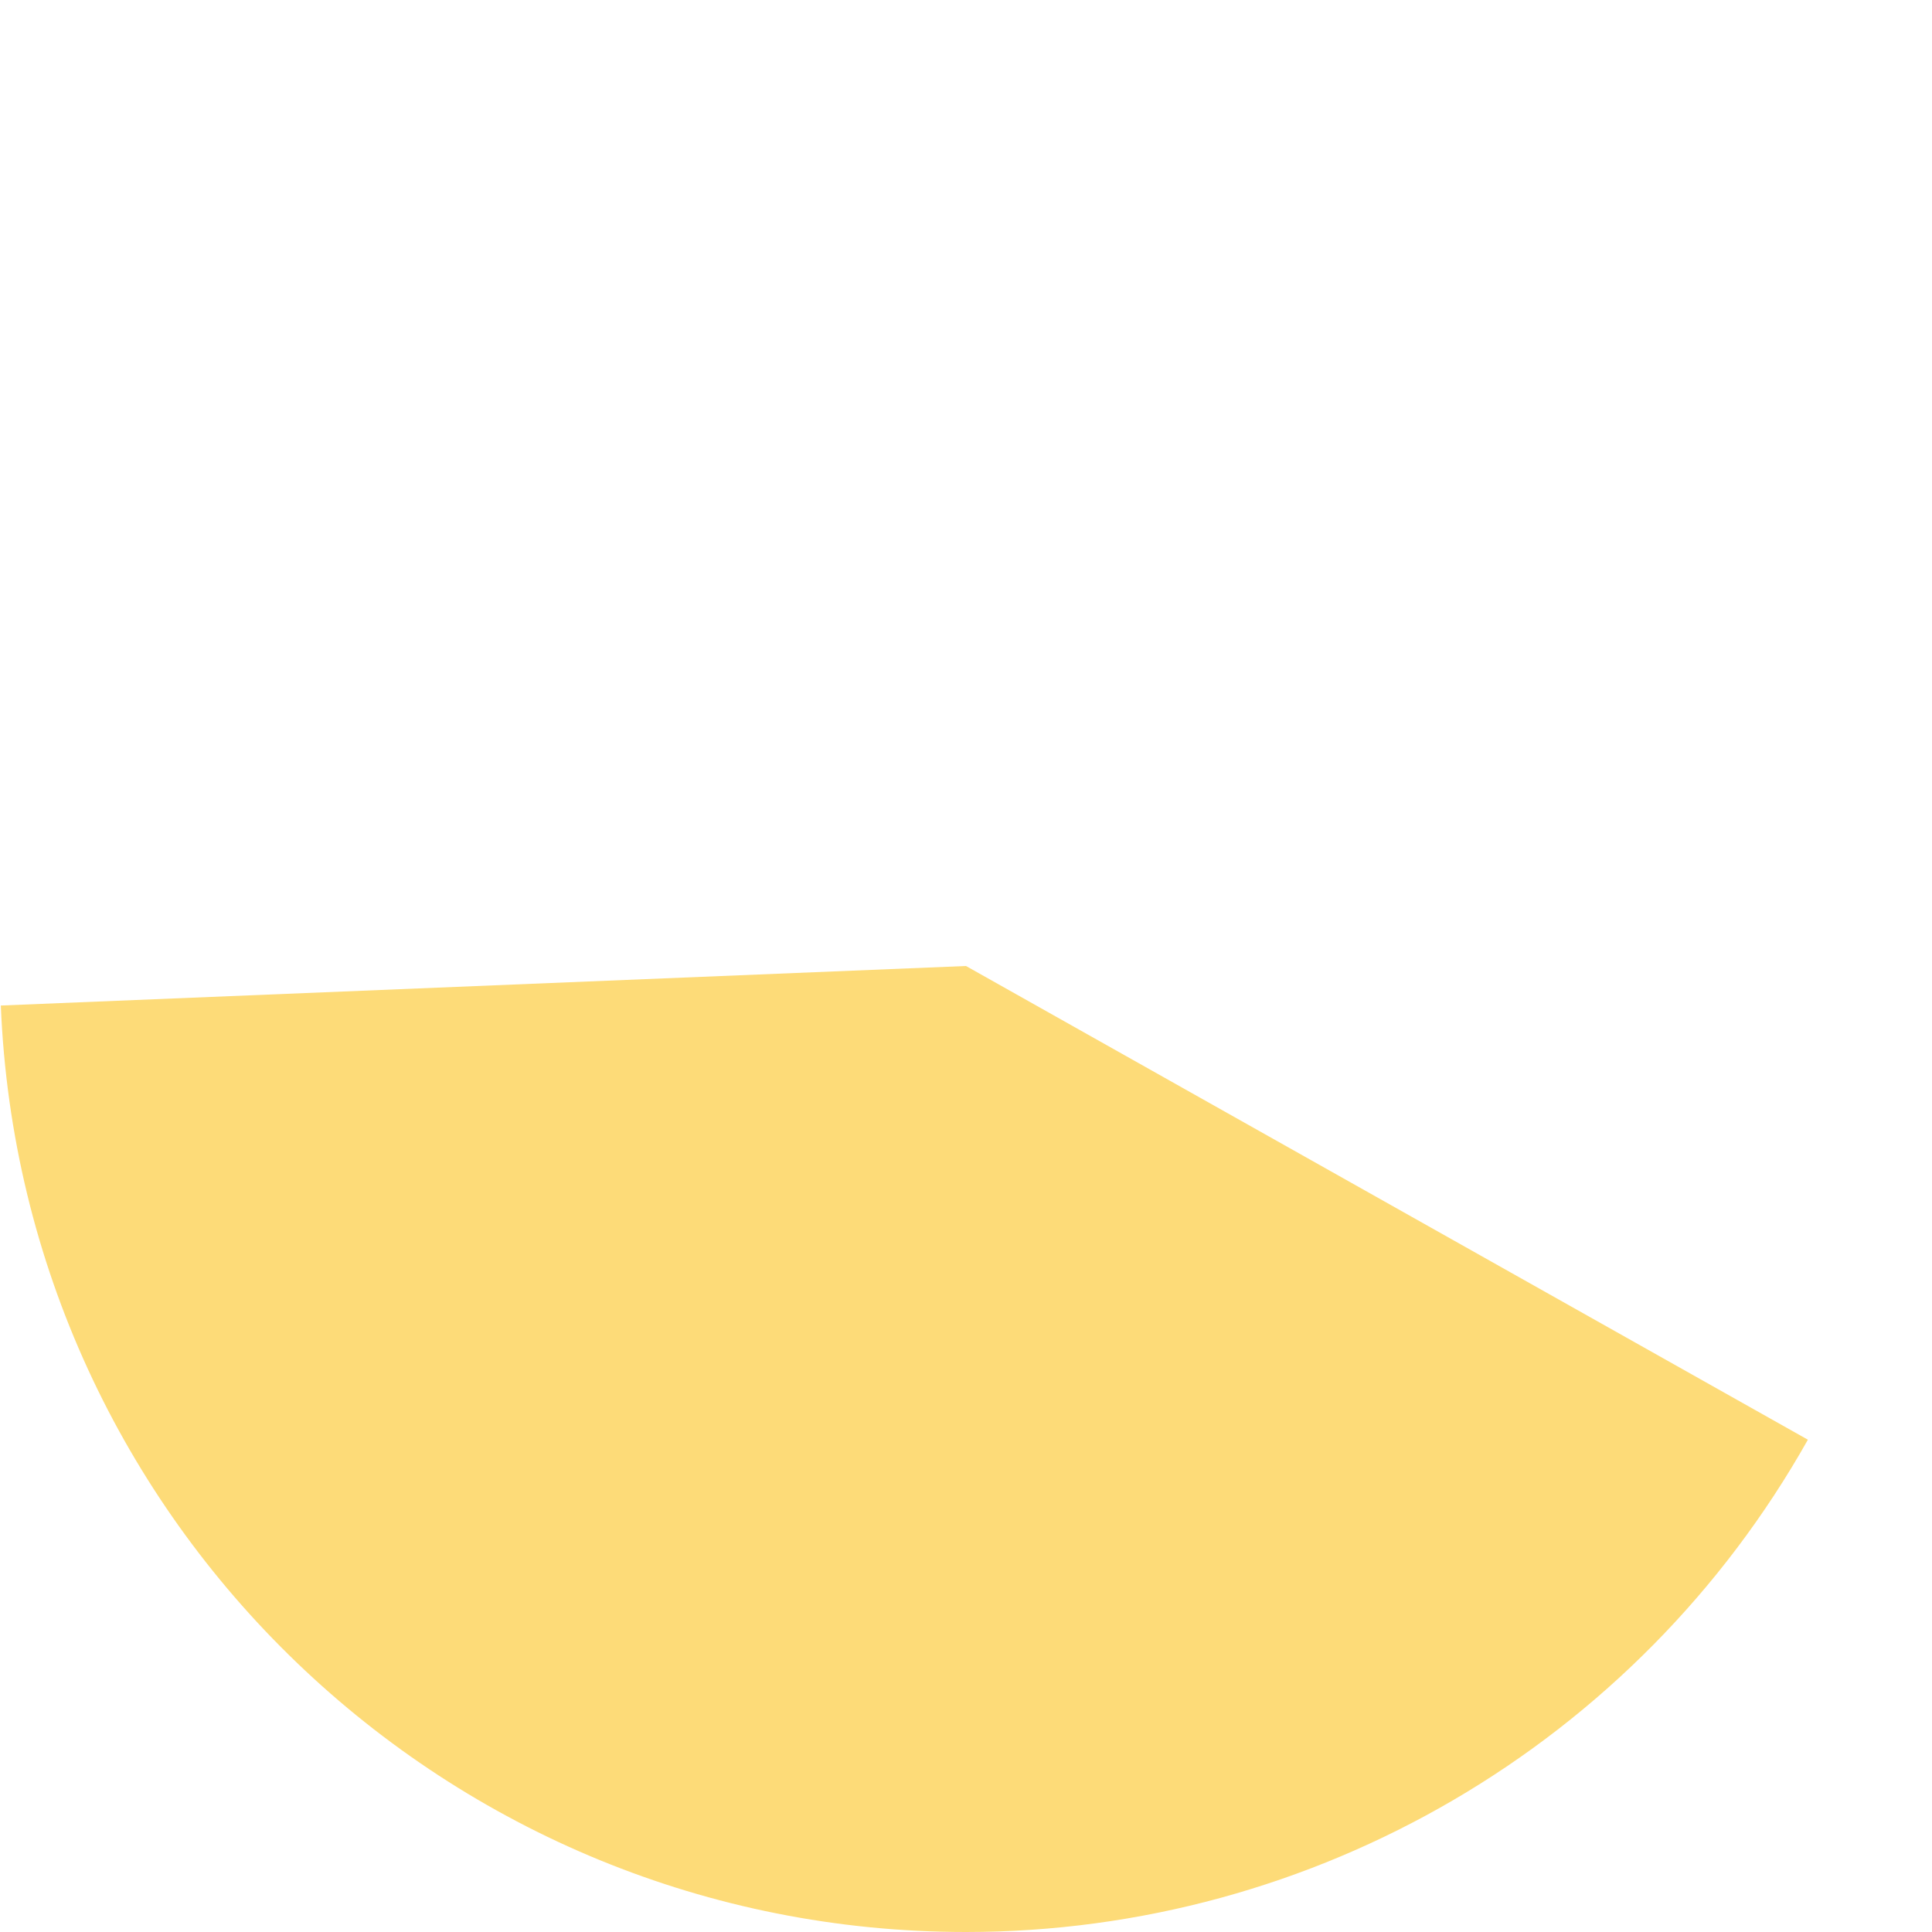 ﻿<?xml version="1.0" encoding="utf-8"?>
<svg version="1.1" xmlns:xlink="http://www.w3.org/1999/xlink" width="140px" height="140px" xmlns="http://www.w3.org/2000/svg">
  <g transform="matrix(1 0 0 1 -458 -1049 )">
    <path d="M 458.059 1121.864  L 528 1119  L 589.006 1153.326  C 576.607 1175.363  553.286 1189  528 1189  C 490.454 1189  459.595 1159.378  458.059 1121.864  Z " fill-rule="nonzero" fill="#fddb78" stroke="none" />
  </g>
</svg>